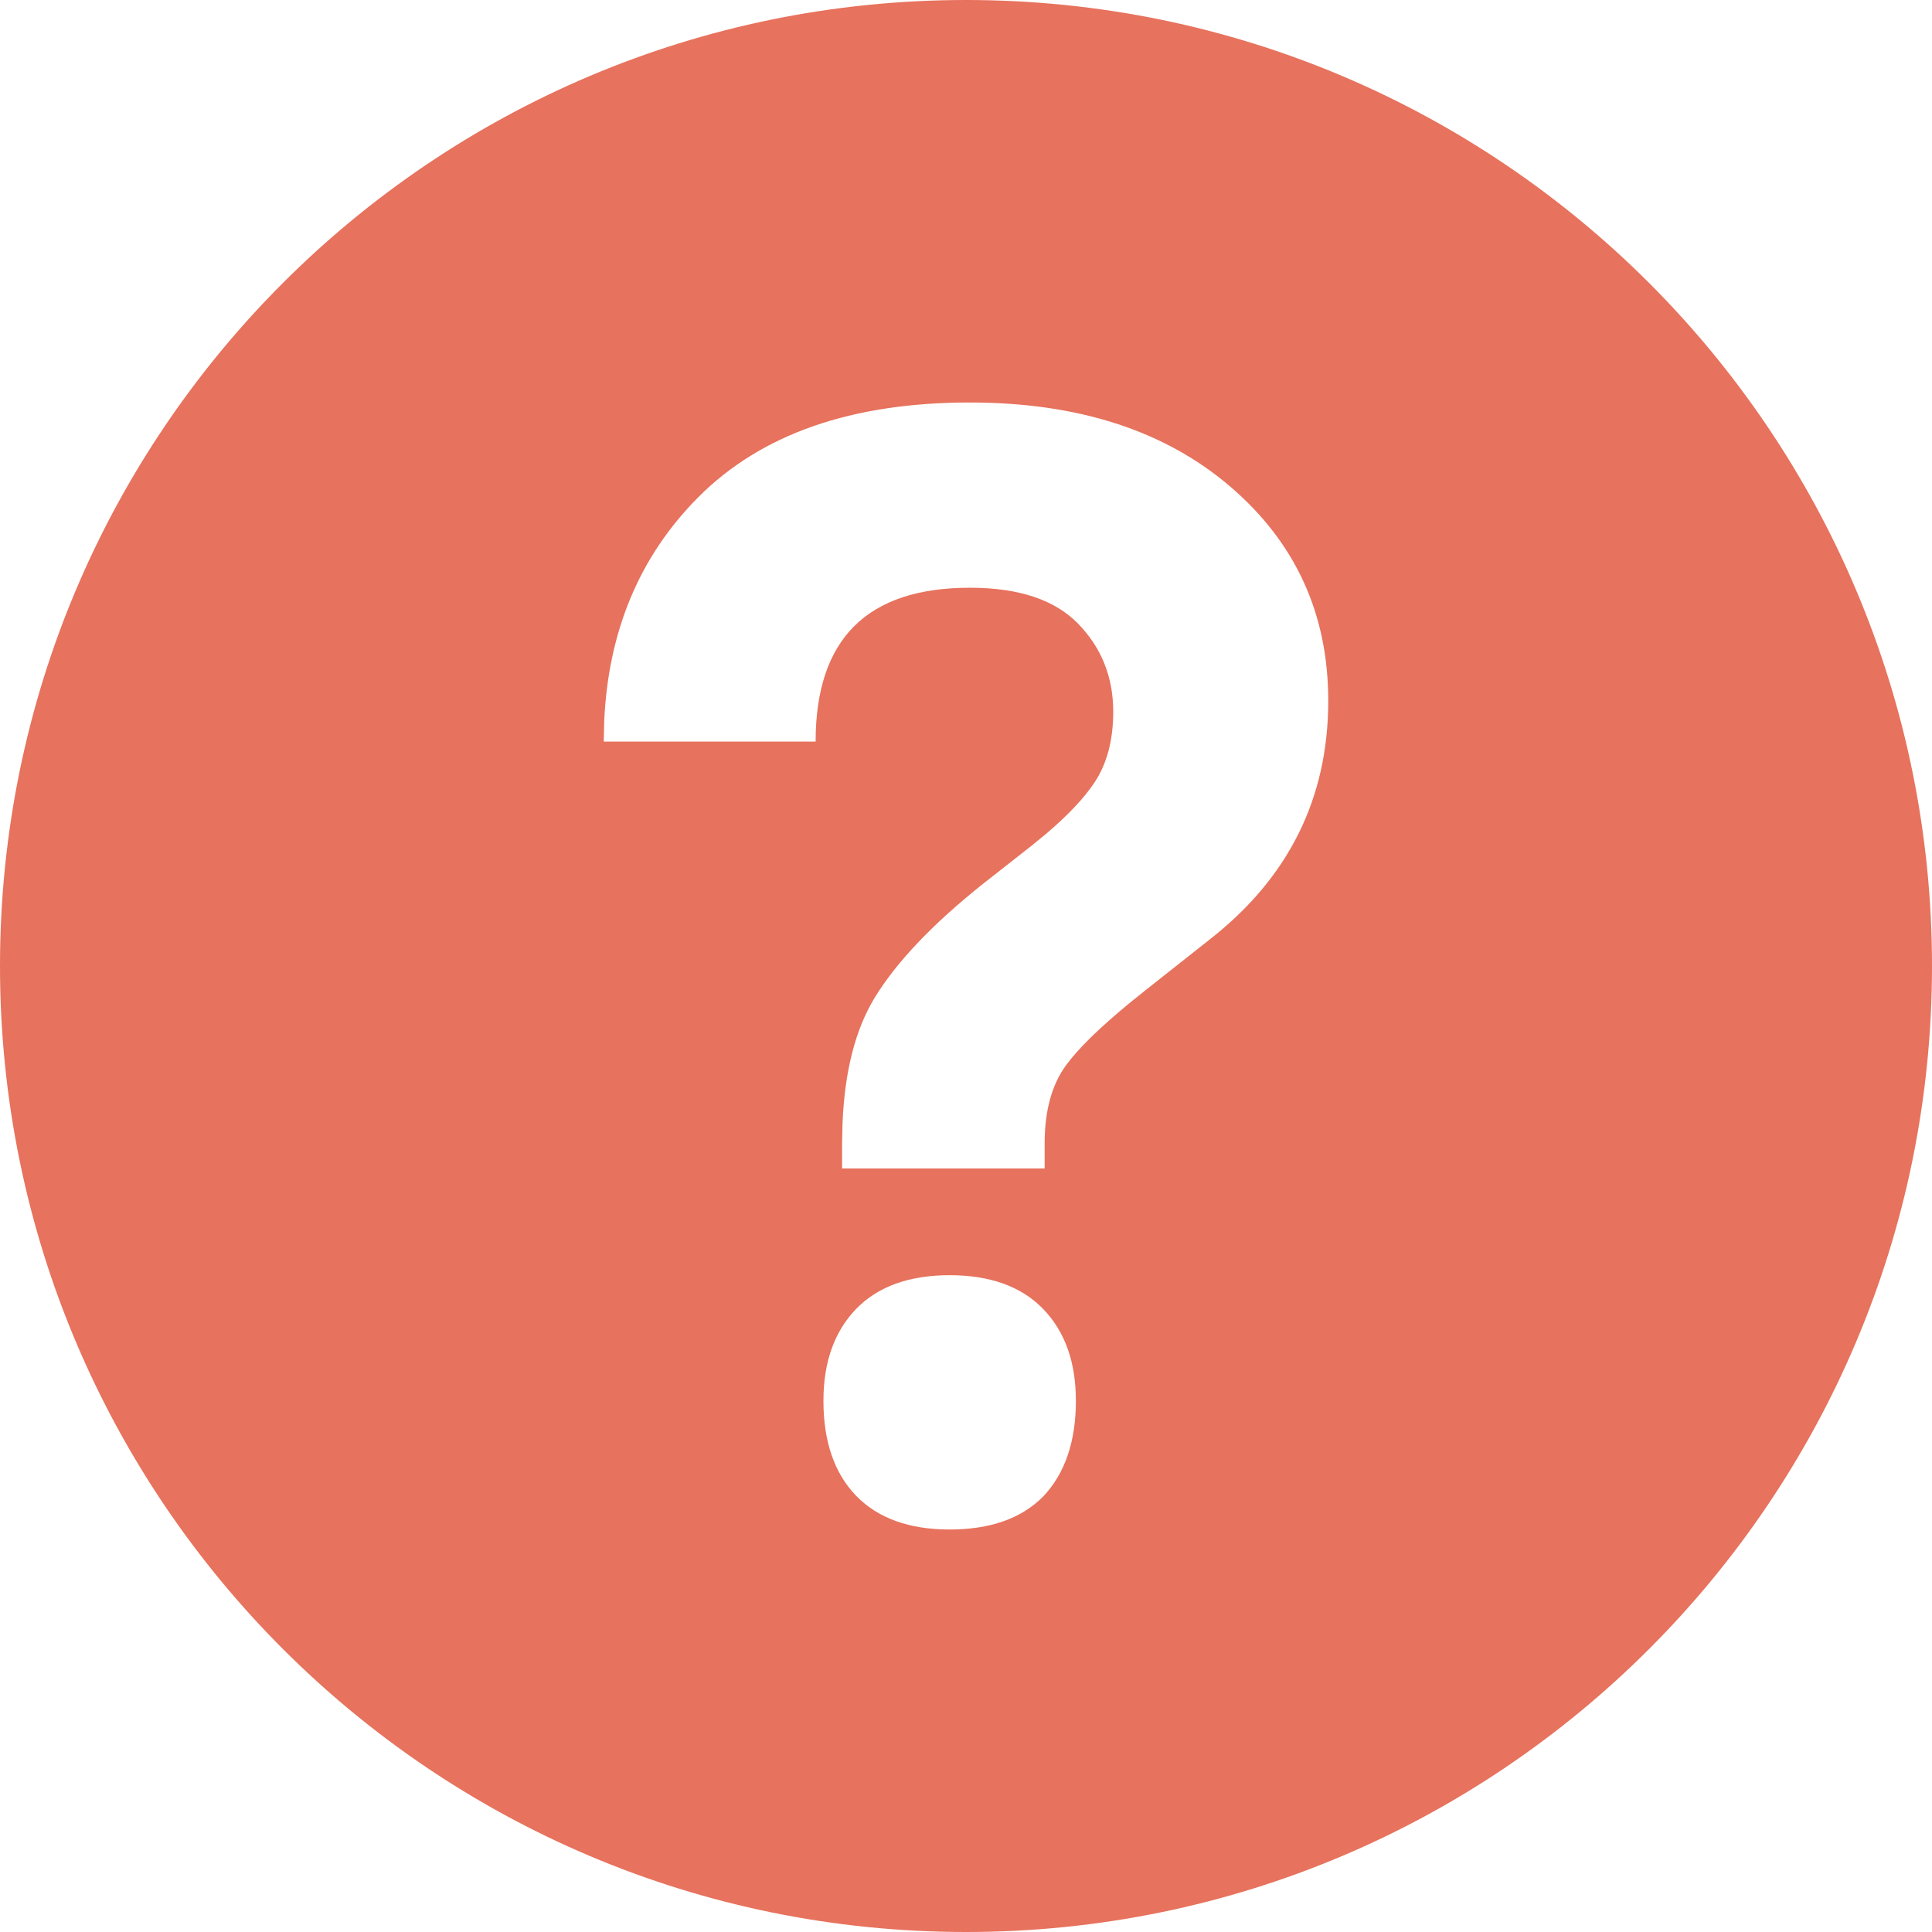 <?xml version="1.0" encoding="UTF-8"?>
<svg width="24px" height="24px" viewBox="0 0 24 24" version="1.1" xmlns="http://www.w3.org/2000/svg" xmlns:xlink="http://www.w3.org/1999/xlink">
    <!-- Generator: Sketch 63.1 (92452) - https://sketch.com -->
    <title>Icons / ic-help</title>
    <desc>Created with Sketch.</desc>
    <g id="Icons-/-ic-help" stroke="none" stroke-width="1" fill="none" fill-rule="evenodd">
        <path d="M12,8.63972346e-07 C18.627,8.63972346e-07 24,5.372 24,12 C24,18.627 18.627,24 12,24 C5.373,24 0,18.627 0,12 C0,5.372 5.373,8.63972346e-07 12,8.63972346e-07 Z M11.797,15.841 C11.294,15.841 10.906,15.981 10.635,16.26 C10.365,16.54 10.229,16.92 10.229,17.401 C10.229,17.908 10.365,18.301 10.635,18.581 C10.906,18.86 11.294,19 11.797,19 C12.3,19 12.687,18.864 12.958,18.591 C13.229,18.305 13.365,17.908 13.365,17.401 C13.365,16.92 13.229,16.54 12.958,16.26 C12.687,15.981 12.3,15.841 11.797,15.841 Z M12.048,5 C10.577,5 9.452,5.393 8.671,6.18 C7.946,6.91 7.558,7.834 7.506,8.951 L7.5,9.212 L10.132,9.212 C10.132,7.938 10.771,7.301 12.048,7.301 C12.655,7.301 13.103,7.45 13.394,7.749 C13.684,8.048 13.829,8.412 13.829,8.841 C13.829,9.192 13.752,9.485 13.597,9.719 C13.468,9.914 13.267,10.127 12.995,10.358 L12.823,10.499 L12.203,10.986 C11.584,11.48 11.139,11.948 10.868,12.39 C10.627,12.783 10.493,13.304 10.466,13.954 L10.461,14.203 L10.461,14.515 L12.977,14.515 L12.977,14.203 C12.977,13.8 13.065,13.479 13.239,13.238 C13.391,13.028 13.66,12.765 14.044,12.45 L14.216,12.312 L15.029,11.669 C16.01,10.902 16.5,9.914 16.5,8.705 C16.5,7.626 16.094,6.739 15.281,6.043 C14.468,5.348 13.39,5 12.048,5 Z" id="Shape" fill="#E7725D"></path>
    </g>
</svg>